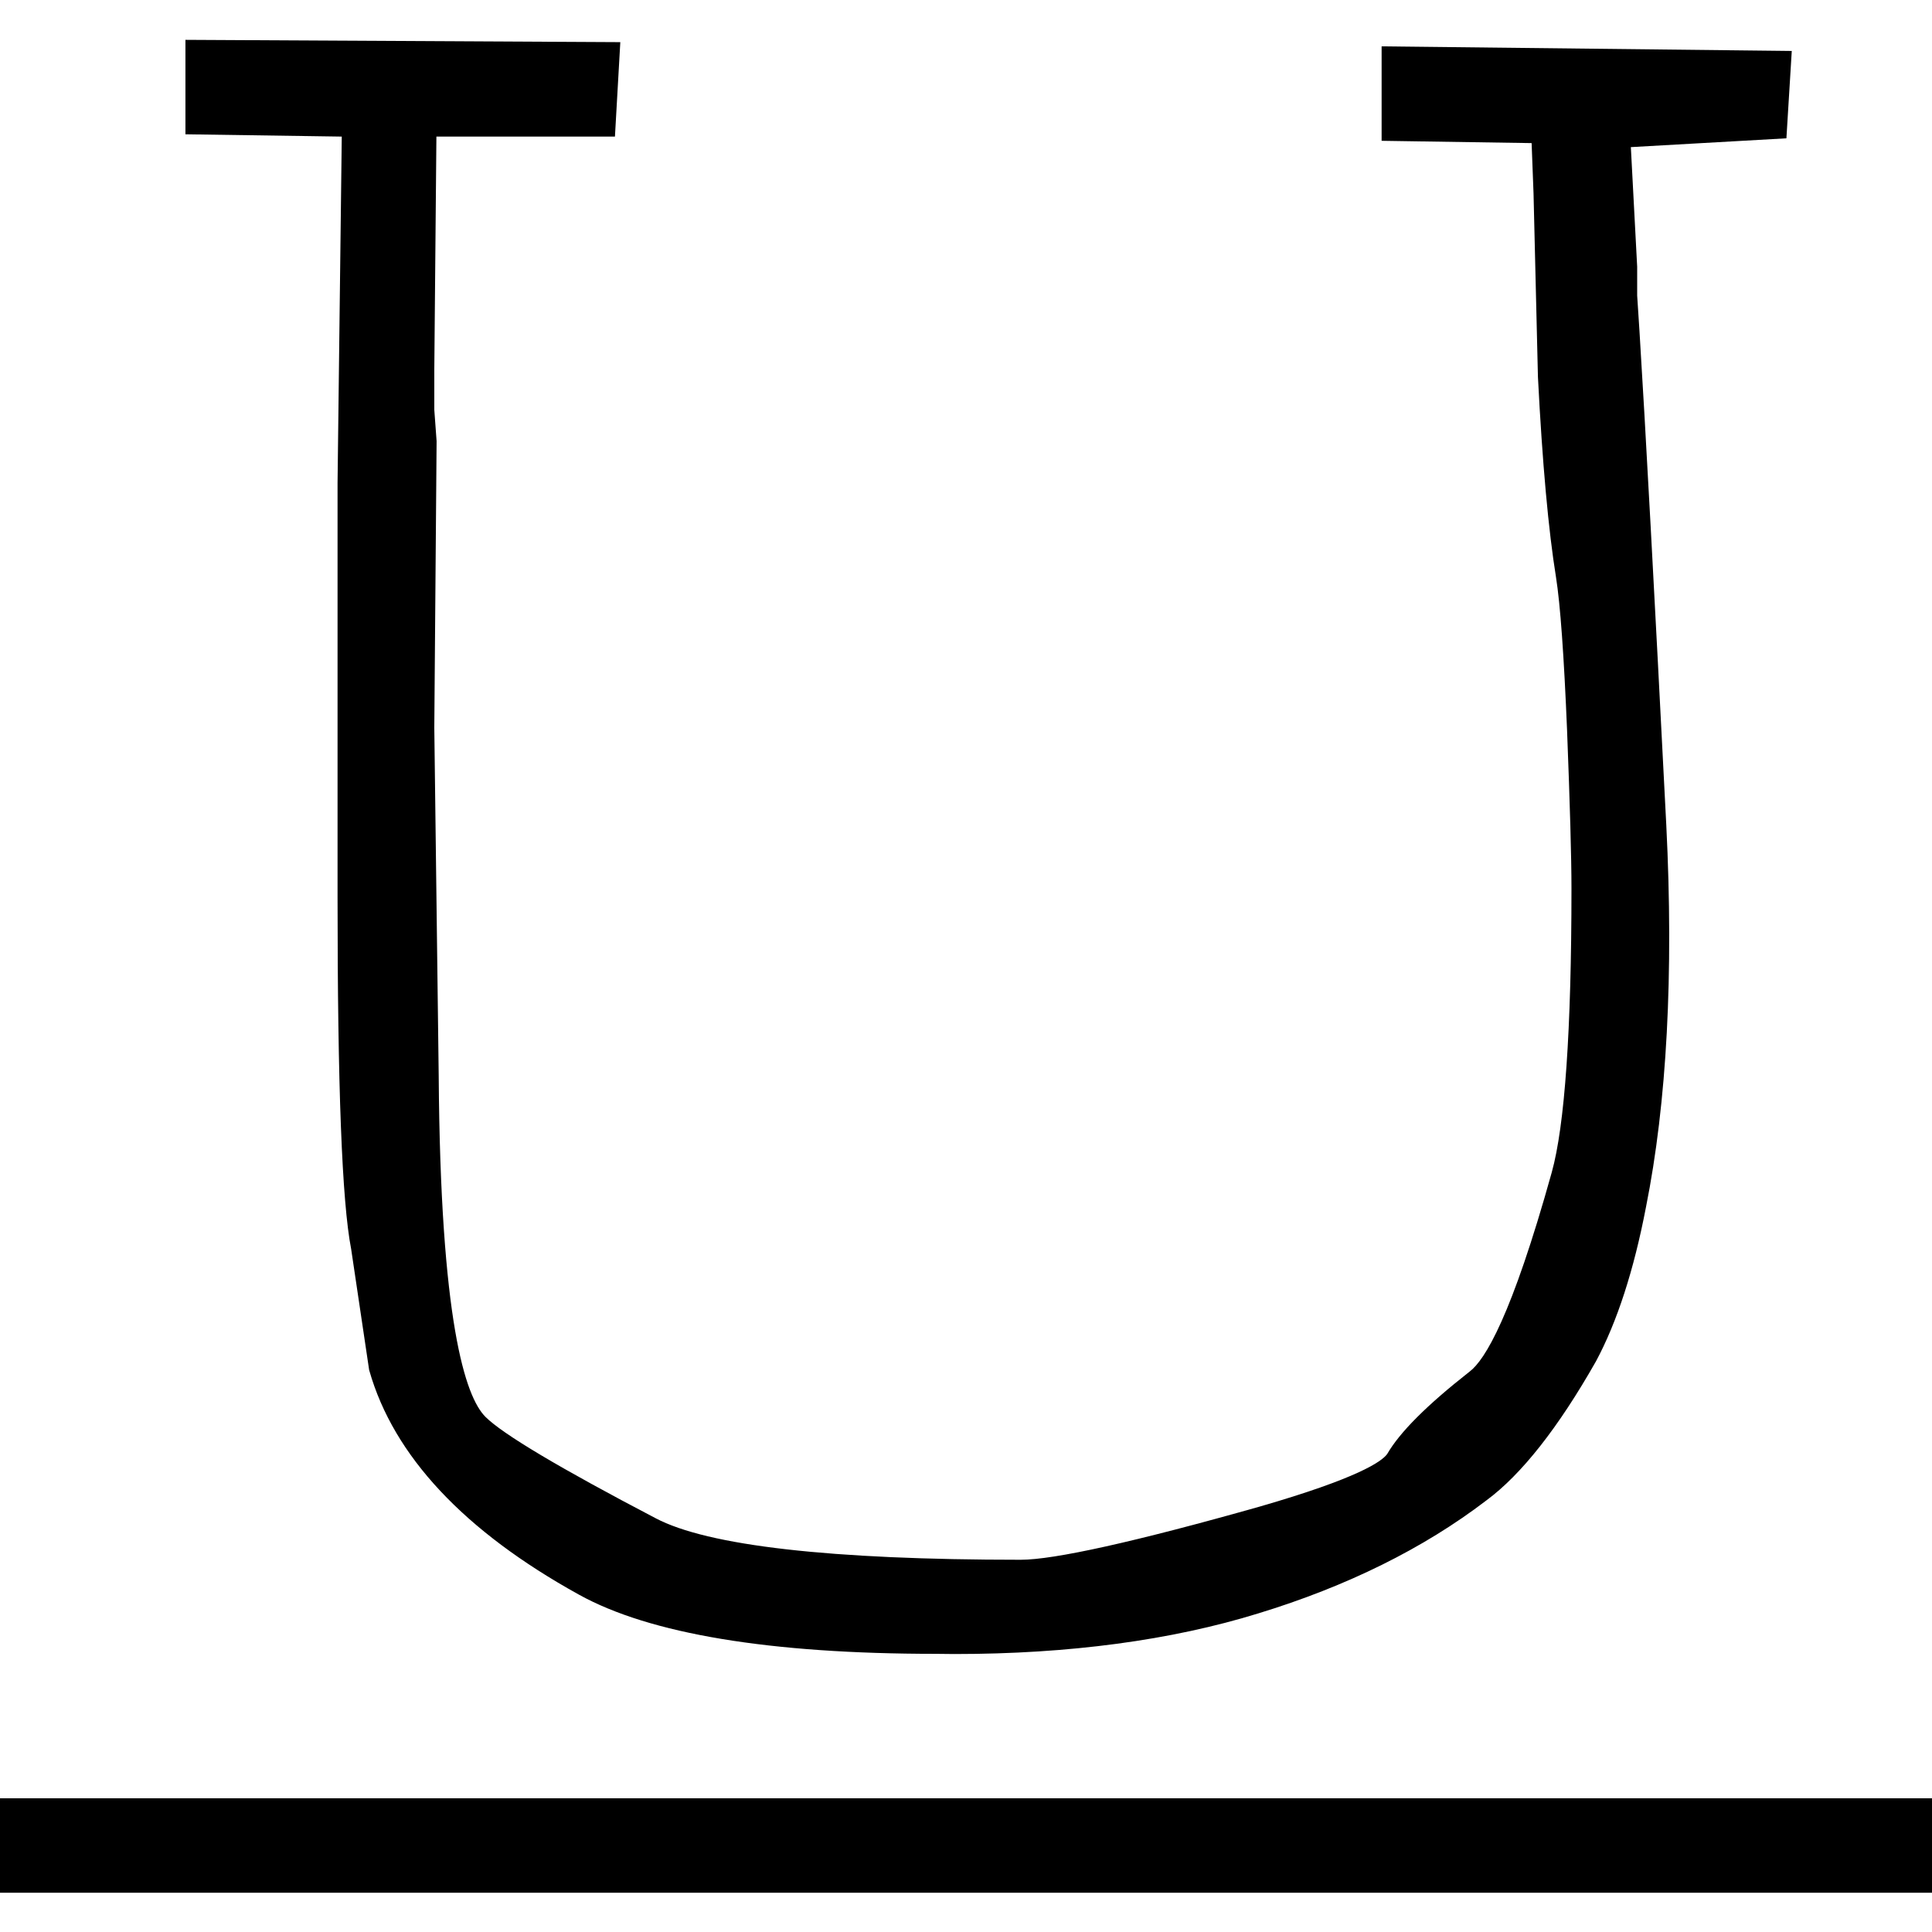 <?xml version="1.0" encoding="utf-8"?>
<!-- Generator: Adobe Illustrator 21.1.0, SVG Export Plug-In . SVG Version: 6.00 Build 0)  -->
<svg version="1.1"
	 id="svg2" xmlns:cc="http://creativecommons.org/ns#" xmlns:dc="http://purl.org/dc/elements/1.1/" xmlns:rdf="http://www.w3.org/1999/02/22-rdf-syntax-ns#" xmlns:svg="http://www.w3.org/2000/svg"
	 xmlns="http://www.w3.org/2000/svg" xmlns:xlink="http://www.w3.org/1999/xlink" x="0px" y="0px" viewBox="0 0 1008.5 1008.5"
	 style="enable-background:new 0 0 1008.5 1008.5;" xml:space="preserve">
<g>
	<path d="M176.2,252.2v215.9c0,99.1,2.3,159.2,7.1,183.9l9.4,63.2l0.1,0.3c12.7,44.5,49.5,83.8,109.4,116.9
		c37,20.5,99.7,30.9,186.4,30.9c3.2,0,6.4,0.1,9.6,0.1c60,0,113.3-7.2,158.6-21.2c46.2-14.1,86.3-33.9,119.1-59
		c18.3-13.5,37.5-37.9,57.2-72.6c11-20.5,19.8-47.6,26.1-80.5c10.9-54.5,14.5-121.6,10.6-199.4c-6.2-121.6-10.9-208.4-14-257.9
		l-1.2-18.5v-15.1l-3.3-62.4l81.2-4.6l2.8-45.6l-214.1-2.4v49.3l78.3,1.2l1,26.3l2.3,95.8c2.3,45.1,5.5,80.2,9.4,104.3
		c2.3,14.5,4.2,41.5,5.8,80c1.5,38.7,2.3,66.5,2.3,82.7c0,73.9-3.5,123.8-10.3,148.2c-20.9,75-34.8,97.9-42.9,104
		c-22.3,17.5-36.4,31.6-43,43c-2.9,4-15.5,12.7-66.4,27.4c-65.4,18.5-107.5,27.8-124.9,27.8c-99.2,0-163.3-7.3-190.6-21.7
		c-49.9-26.1-79.8-43.9-88.8-52.9c-10.6-10.6-23.5-50.1-24.4-177.9l-2.3-181.9l1.2-149.5l-1.2-16.4v-20.8l1.1-121.8H321l2.8-49.3
		l-227-1.2v49.3l81.6,1.2L176.2,252.2z"/>
	<rect y="938.7" width="1008.5" height="49.3"/>
</g>
</svg>
